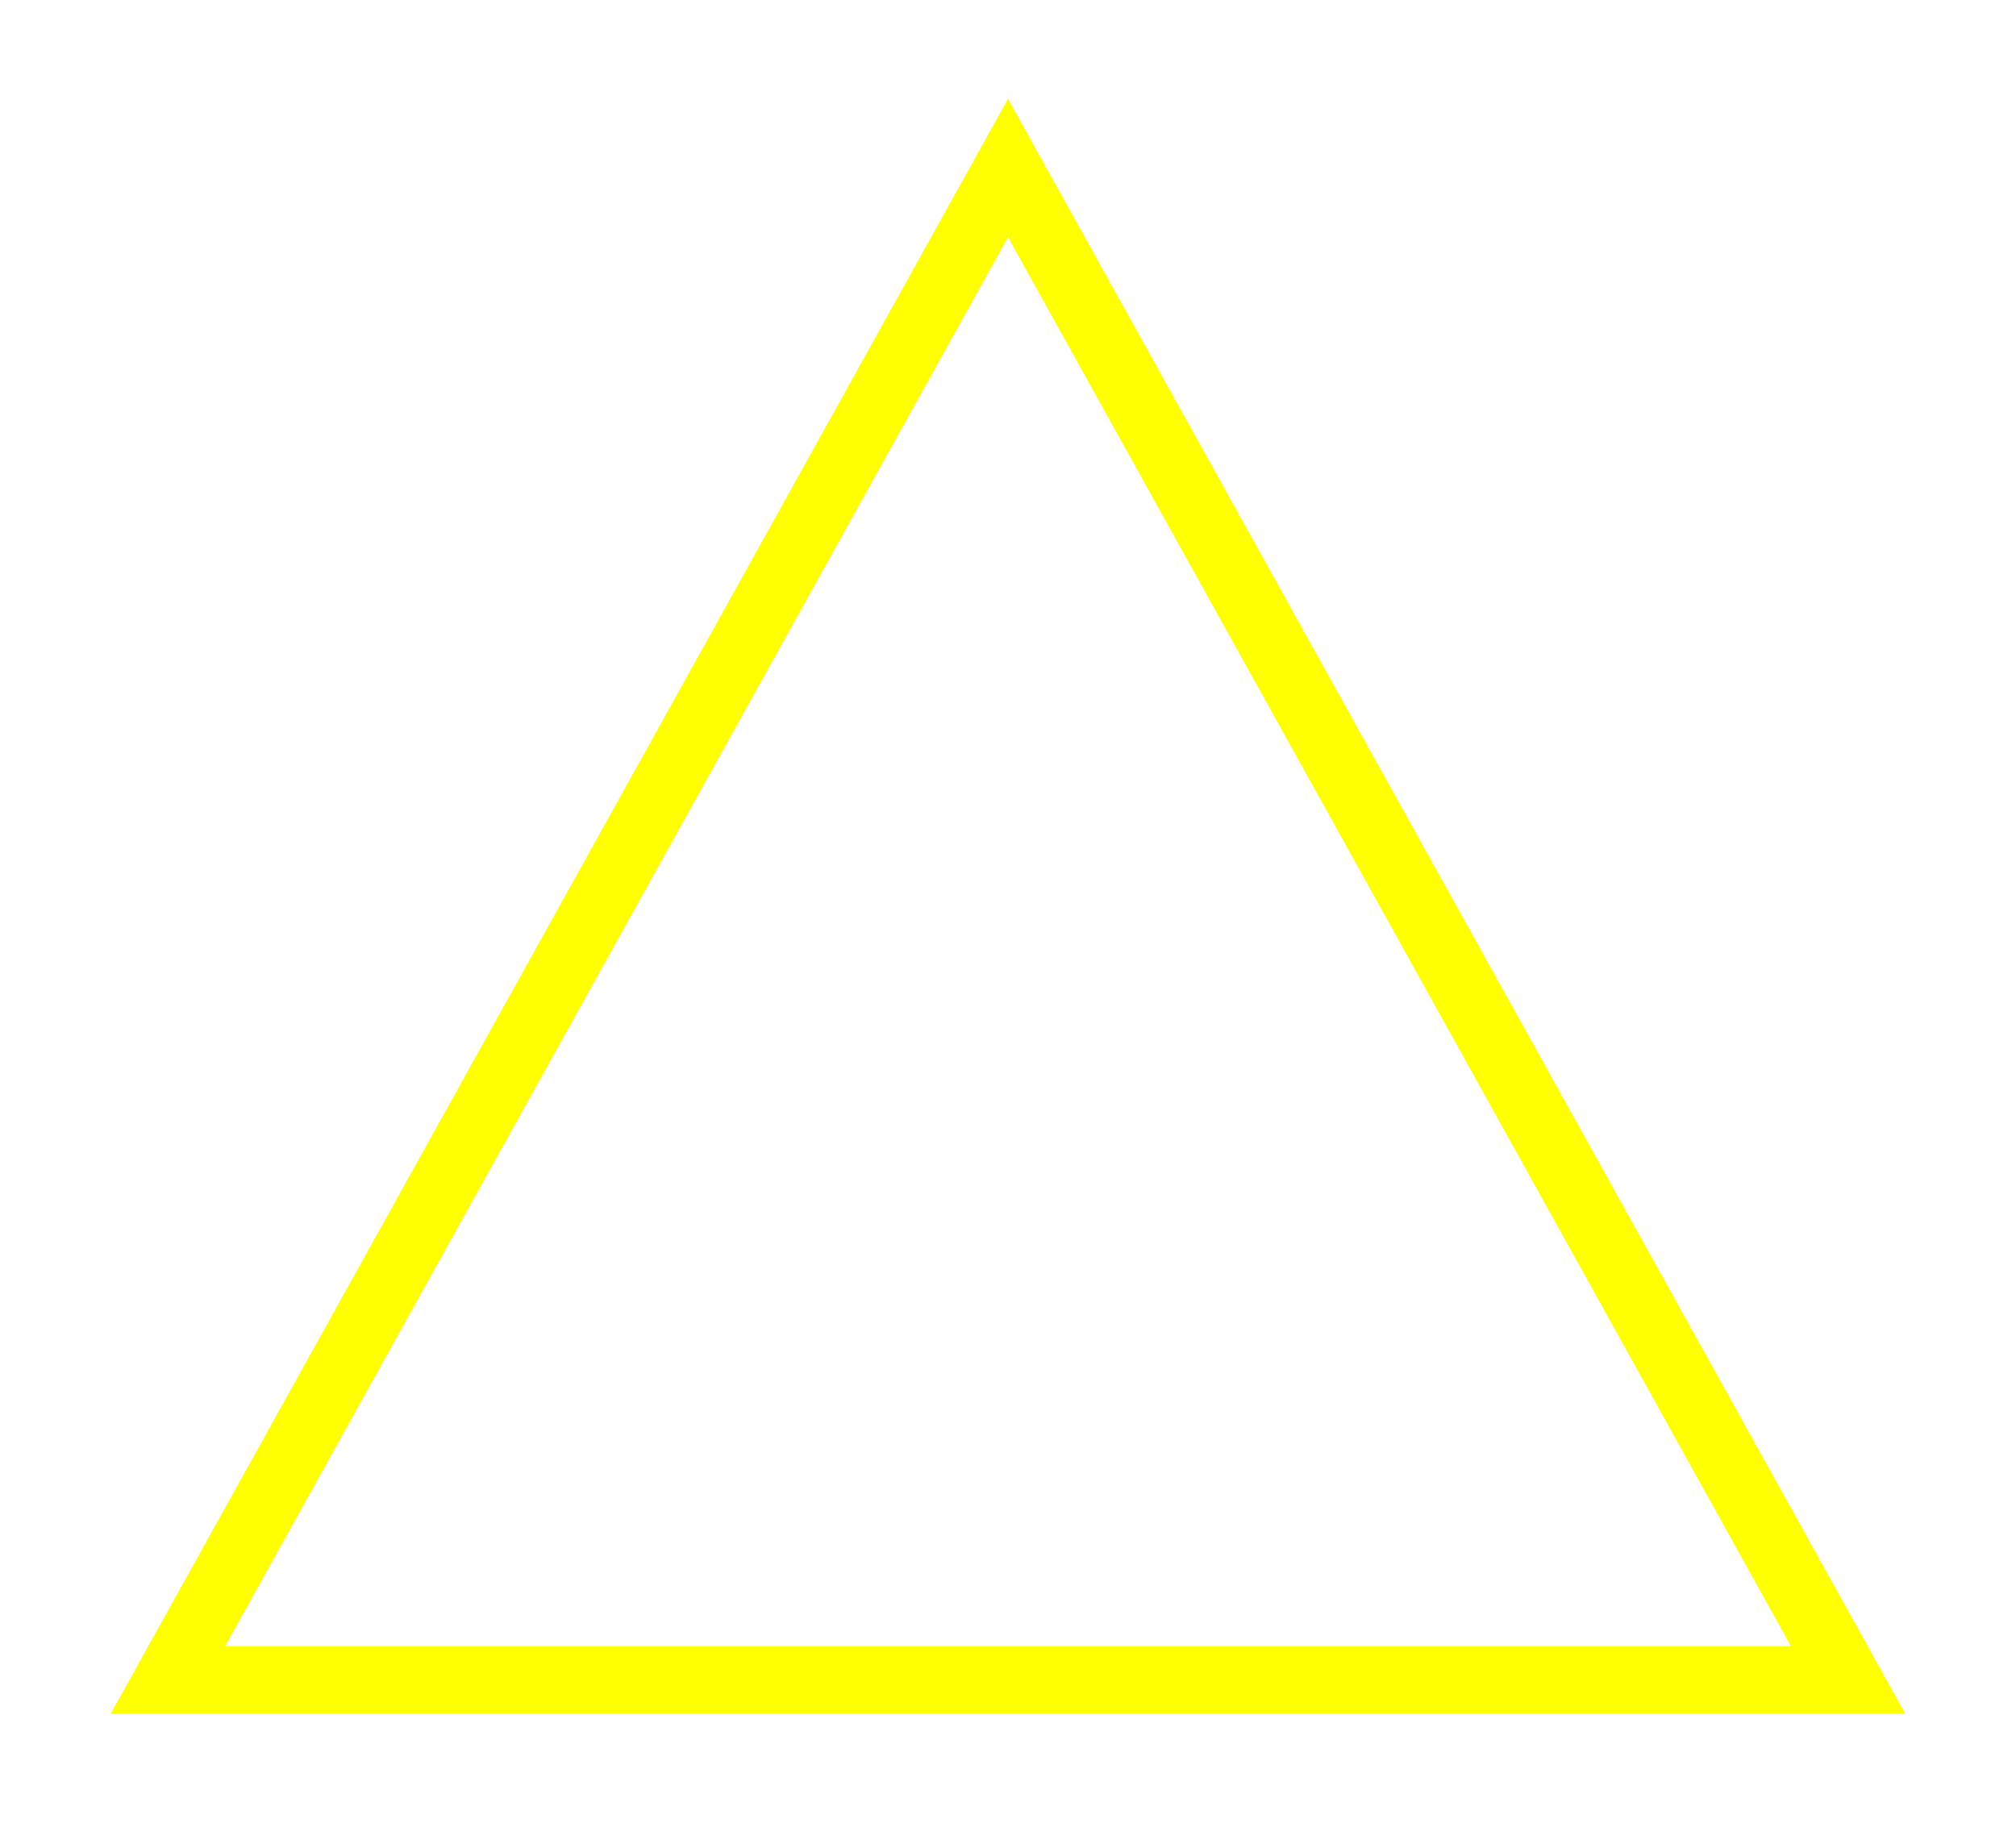 <?xml version="1.0" encoding="utf-8" ?>
<svg width="120" height="110" viewBox="-10 -10 120 110" xmlns="http://www.w3.org/2000/svg">
    <defs>
        <filter id="glow">
            <feGaussianBlur result="coloredBlur" stdDeviation="3" />
            <feMerge>
                <feMergeNode in="coloredBlur" />
                <feMergeNode in="coloredBlur" />
                <feMergeNode in="coloredBlur" />
                <feMergeNode in="SourceGraphic" />
            </feMerge>
        </filter>
        <style>
            path {
                stroke: yellow;
                stroke-width: 4;
                fill-opacity: 0;
                filter: url(#glow);
            }
        </style>
    </defs>
    <!-- <rect x="-10" y="-10" width="120" height="110" /> -->
    <path
        d="
            M 50 0
            L 100 90
            L 0 90
            Z
        "
    />
</svg>

